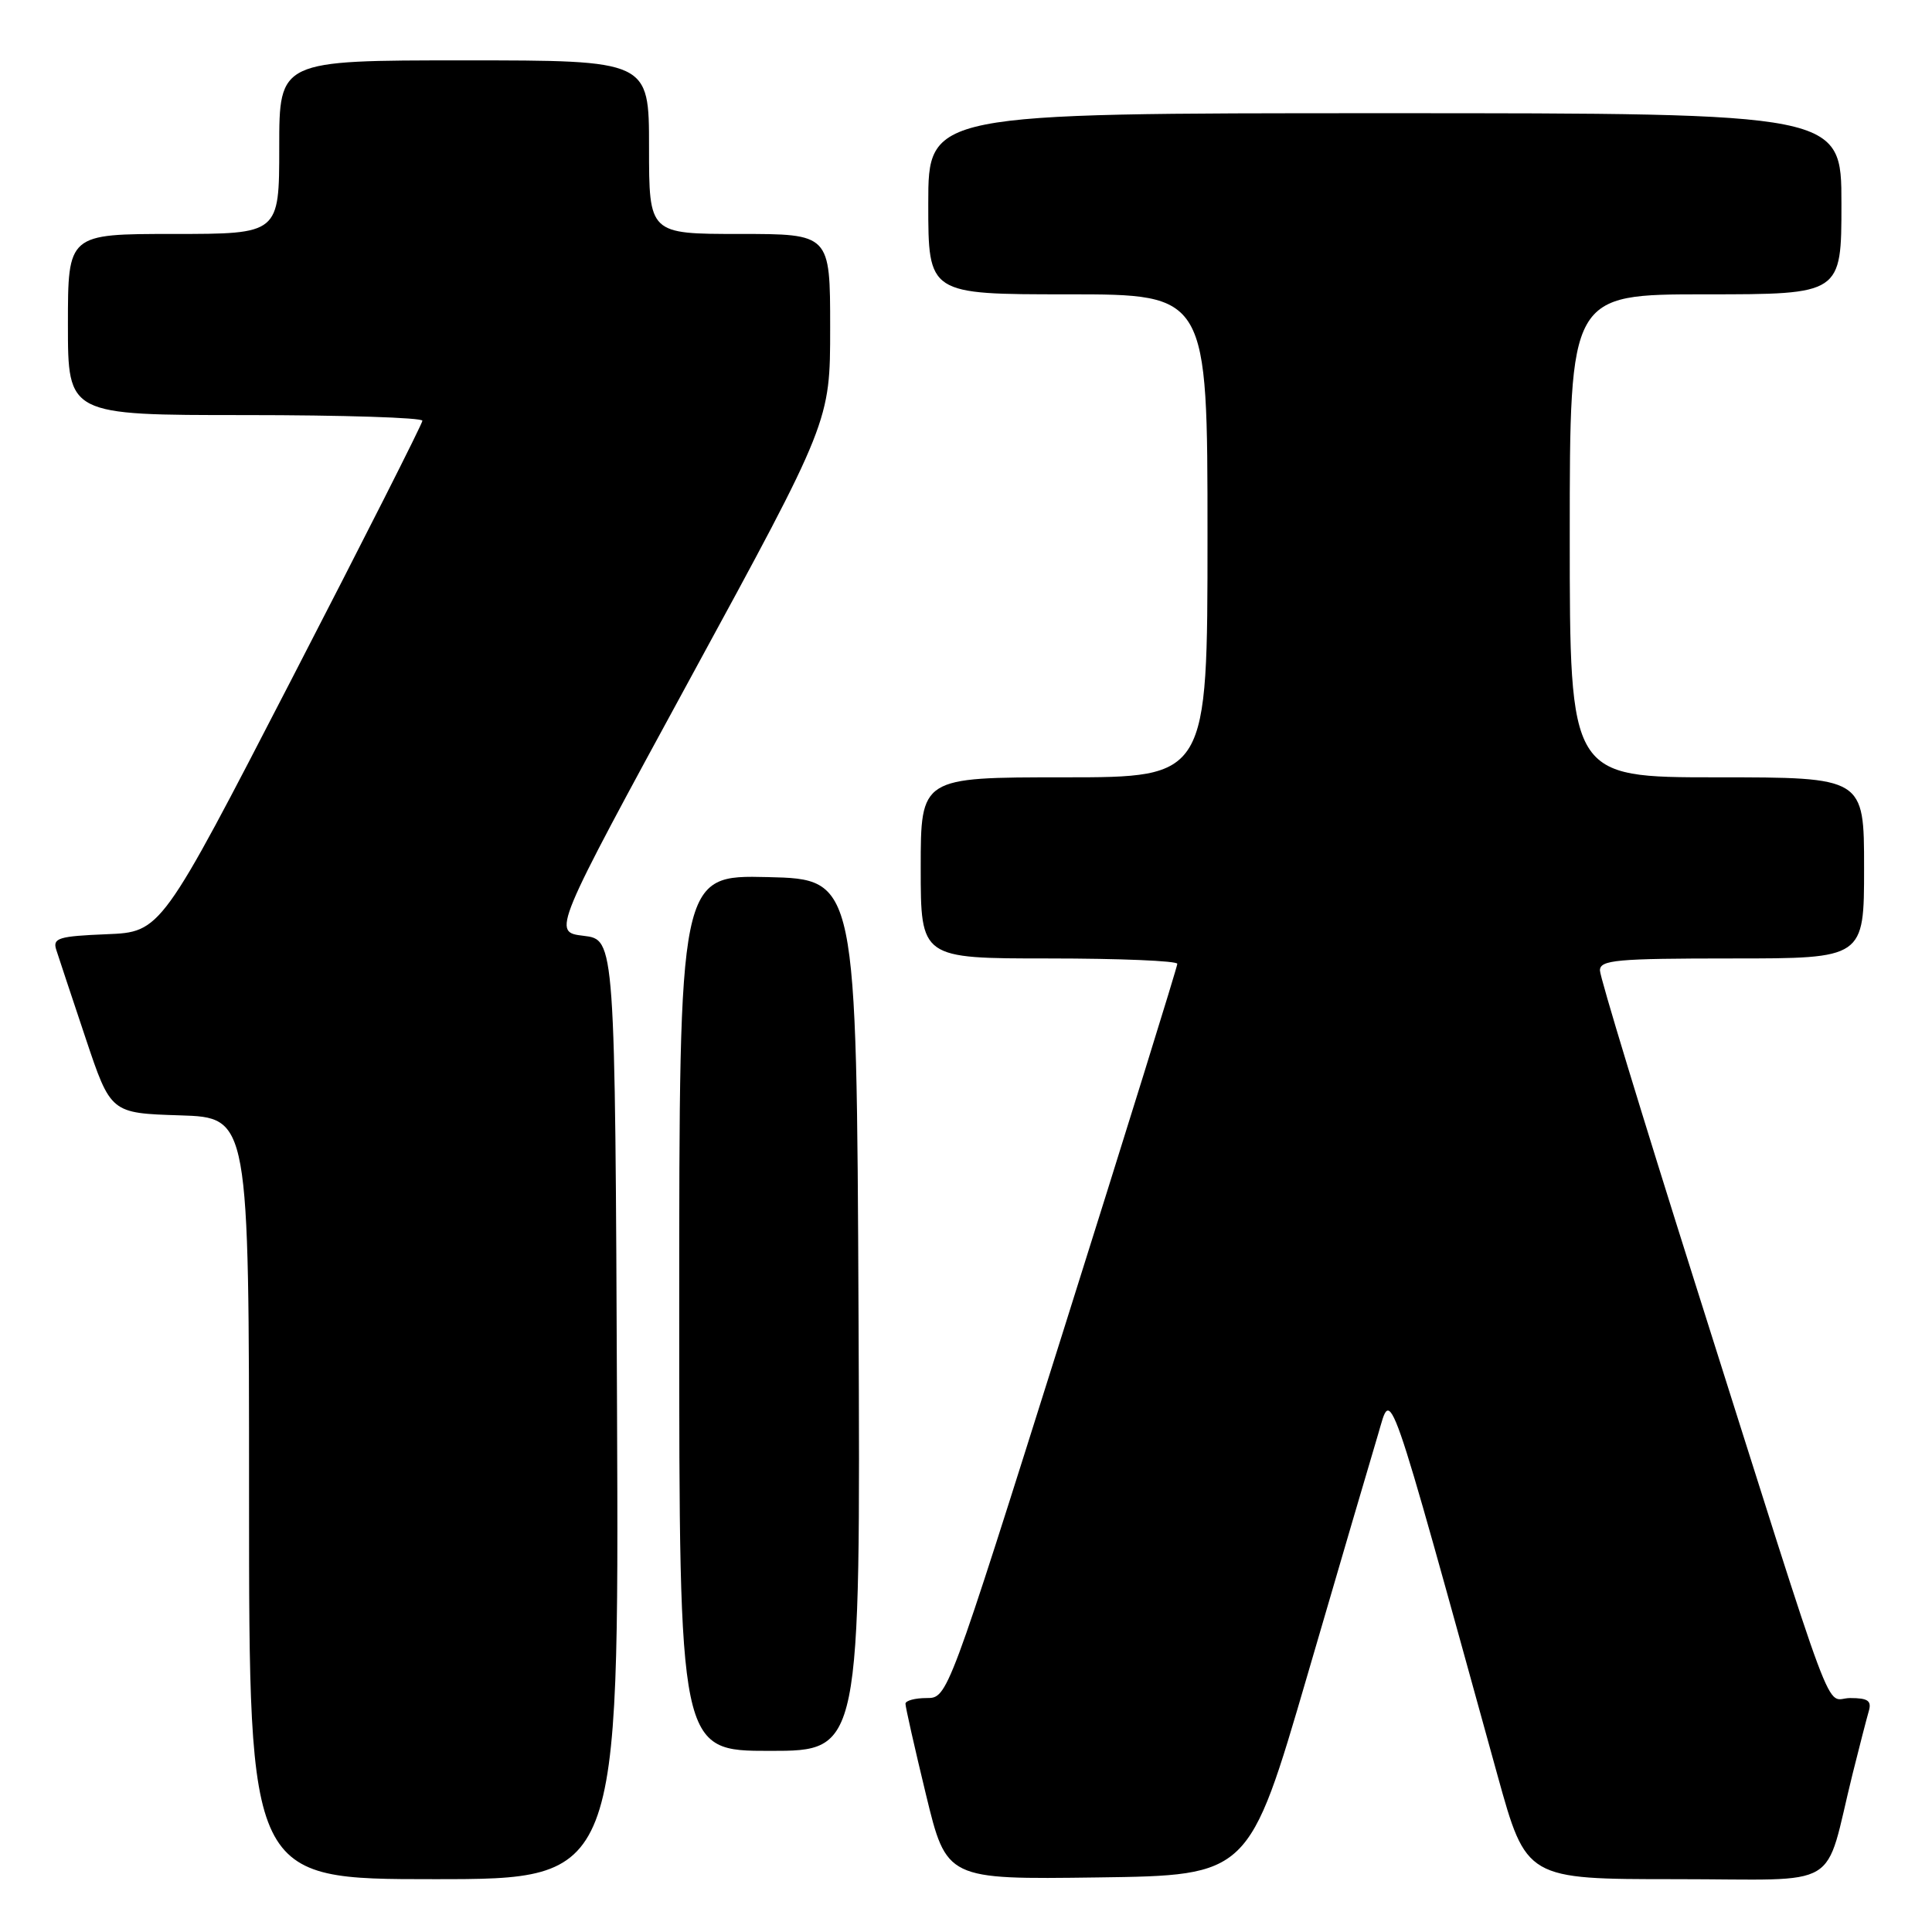 <?xml version="1.0" encoding="UTF-8" standalone="no"?>
<!DOCTYPE svg PUBLIC "-//W3C//DTD SVG 1.1//EN" "http://www.w3.org/Graphics/SVG/1.1/DTD/svg11.dtd" >
<svg xmlns="http://www.w3.org/2000/svg" xmlns:xlink="http://www.w3.org/1999/xlink" version="1.1" viewBox="0 0 256 256">
 <g >
 <path fill="currentColor"
d=" M 81.76 186.75 C 81.50 124.50 81.50 124.50 77.33 124.00 C 73.17 123.50 73.17 123.50 91.58 89.67 C 110.00 55.84 110.00 55.84 110.00 43.42 C 110.00 31.00 110.00 31.00 98.00 31.00 C 86.00 31.00 86.00 31.00 86.00 19.50 C 86.00 8.00 86.00 8.00 61.50 8.00 C 37.00 8.00 37.00 8.00 37.00 19.50 C 37.00 31.00 37.00 31.00 23.00 31.00 C 9.00 31.00 9.00 31.00 9.00 43.00 C 9.00 55.00 9.00 55.00 32.50 55.00 C 45.43 55.00 55.99 55.34 55.97 55.75 C 55.96 56.16 48.16 71.57 38.64 90.00 C 21.34 123.50 21.34 123.50 14.12 123.79 C 7.76 124.05 6.96 124.30 7.45 125.84 C 7.76 126.81 9.51 132.08 11.34 137.55 C 14.67 147.50 14.67 147.50 23.84 147.79 C 33.00 148.08 33.00 148.08 33.00 198.54 C 33.00 249.00 33.00 249.00 57.51 249.00 C 82.02 249.00 82.02 249.00 81.76 186.75 Z  M 173.23 222.00 C 177.48 207.43 181.71 193.03 182.62 190.00 C 184.43 183.94 183.56 181.46 198.43 235.25 C 202.24 249.00 202.24 249.00 222.08 249.00 C 244.51 249.00 241.58 250.75 245.49 235.00 C 246.38 231.43 247.34 227.71 247.62 226.75 C 248.03 225.36 247.52 225.00 245.15 225.00 C 241.67 225.00 243.90 230.96 224.55 169.84 C 217.65 148.03 212.00 129.47 212.00 128.59 C 212.00 127.20 214.15 127.00 229.50 127.00 C 247.00 127.00 247.00 127.00 247.00 115.00 C 247.00 103.00 247.00 103.00 227.50 103.00 C 208.00 103.00 208.00 103.00 208.00 71.00 C 208.00 39.00 208.00 39.00 226.00 39.00 C 244.00 39.00 244.00 39.00 244.00 27.00 C 244.00 15.00 244.00 15.00 183.50 15.00 C 123.00 15.00 123.00 15.00 123.00 27.00 C 123.00 39.00 123.00 39.00 141.50 39.00 C 160.00 39.00 160.00 39.00 160.00 71.00 C 160.00 103.00 160.00 103.00 141.00 103.00 C 122.00 103.00 122.00 103.00 122.00 115.00 C 122.00 127.00 122.00 127.00 139.00 127.00 C 148.35 127.00 156.00 127.32 156.00 127.71 C 156.00 128.11 149.15 150.16 140.78 176.71 C 125.56 225.00 125.56 225.00 122.78 225.00 C 121.25 225.00 119.99 225.34 119.98 225.75 C 119.97 226.16 121.19 231.57 122.69 237.77 C 125.42 249.04 125.42 249.04 145.45 248.77 C 165.49 248.50 165.49 248.50 173.23 222.00 Z  M 113.76 174.25 C 113.50 116.50 113.50 116.50 101.75 116.22 C 90.00 115.94 90.00 115.94 90.00 173.97 C 90.00 232.00 90.00 232.00 102.01 232.00 C 114.02 232.00 114.02 232.00 113.76 174.25 Z "/>
</g>
</svg>